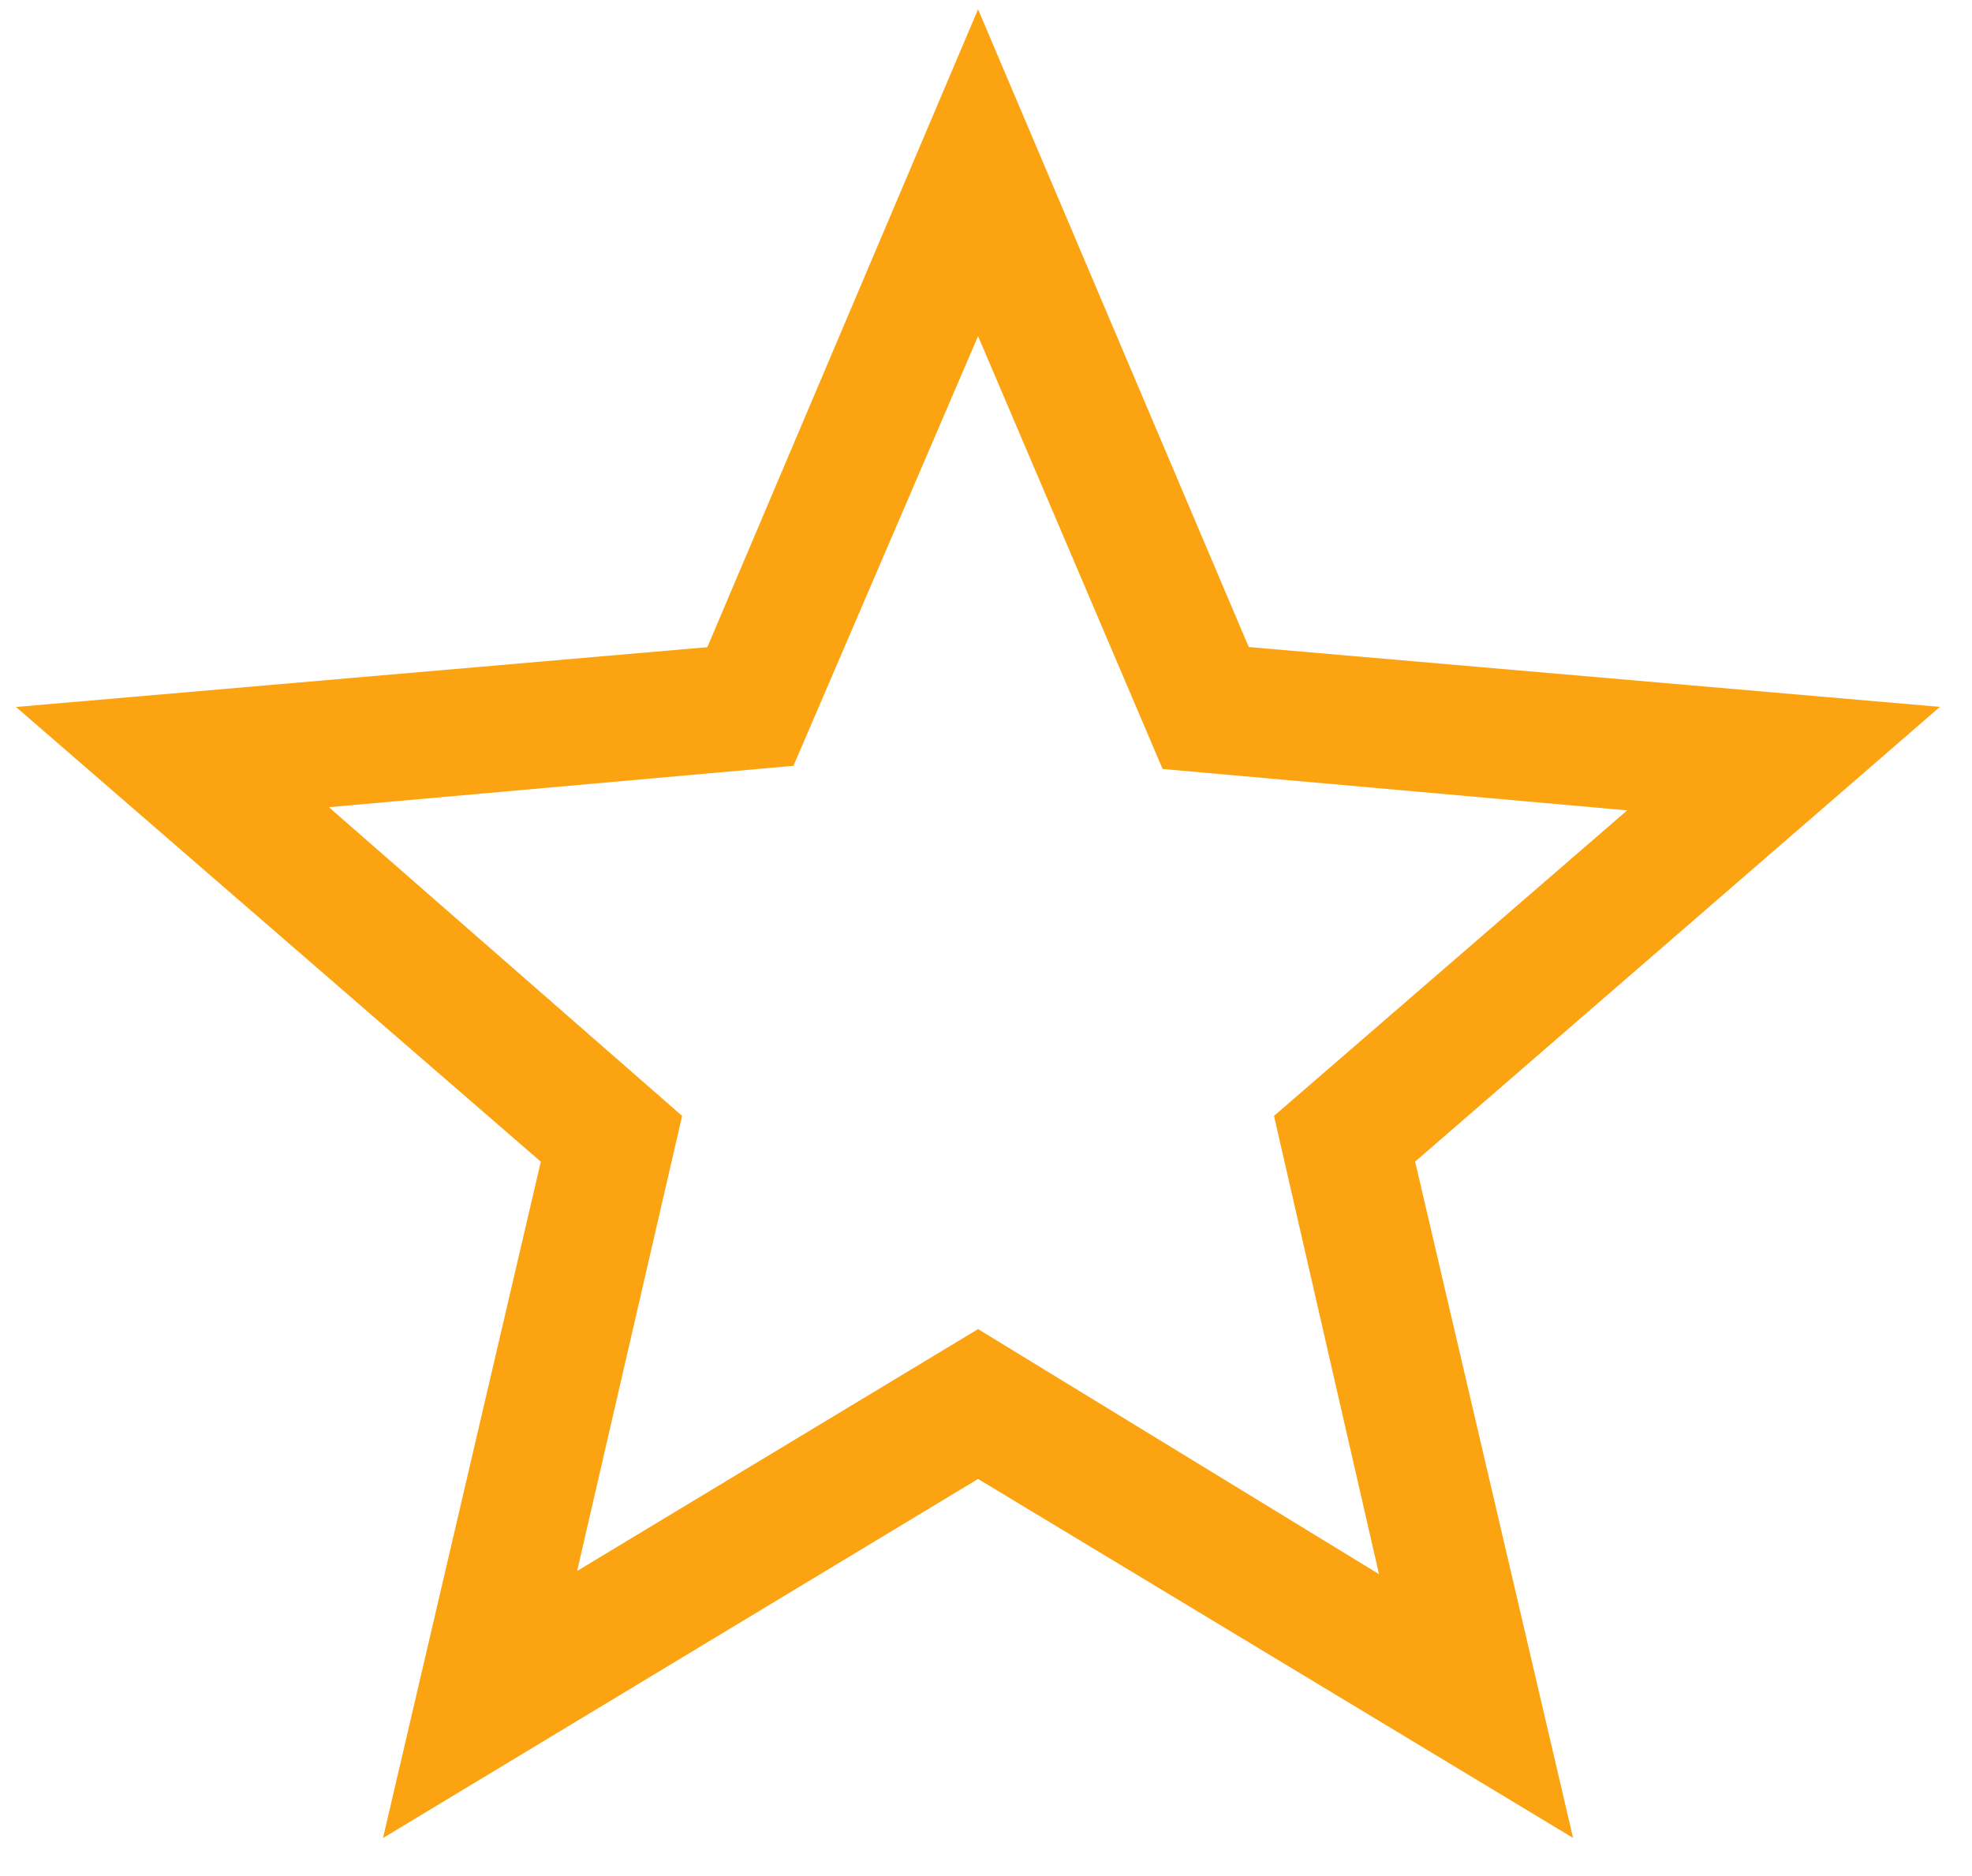 <svg width="41" height="39" viewBox="0 0 41 39" fill="none" xmlns="http://www.w3.org/2000/svg">
<path d="M11.999 32.658L20.335 27.63L28.671 32.724L26.488 23.198L33.831 16.846L24.172 15.986L20.335 6.988L16.497 15.92L6.838 16.78L14.182 23.198L11.999 32.658ZM7.963 38.21L11.244 24.15L0.333 14.697L14.706 13.454L20.335 0.193L25.963 13.451L40.333 14.695L29.422 24.148L32.706 38.208L20.335 30.745L7.963 38.21Z" fill="#FCA311"/>
</svg>
